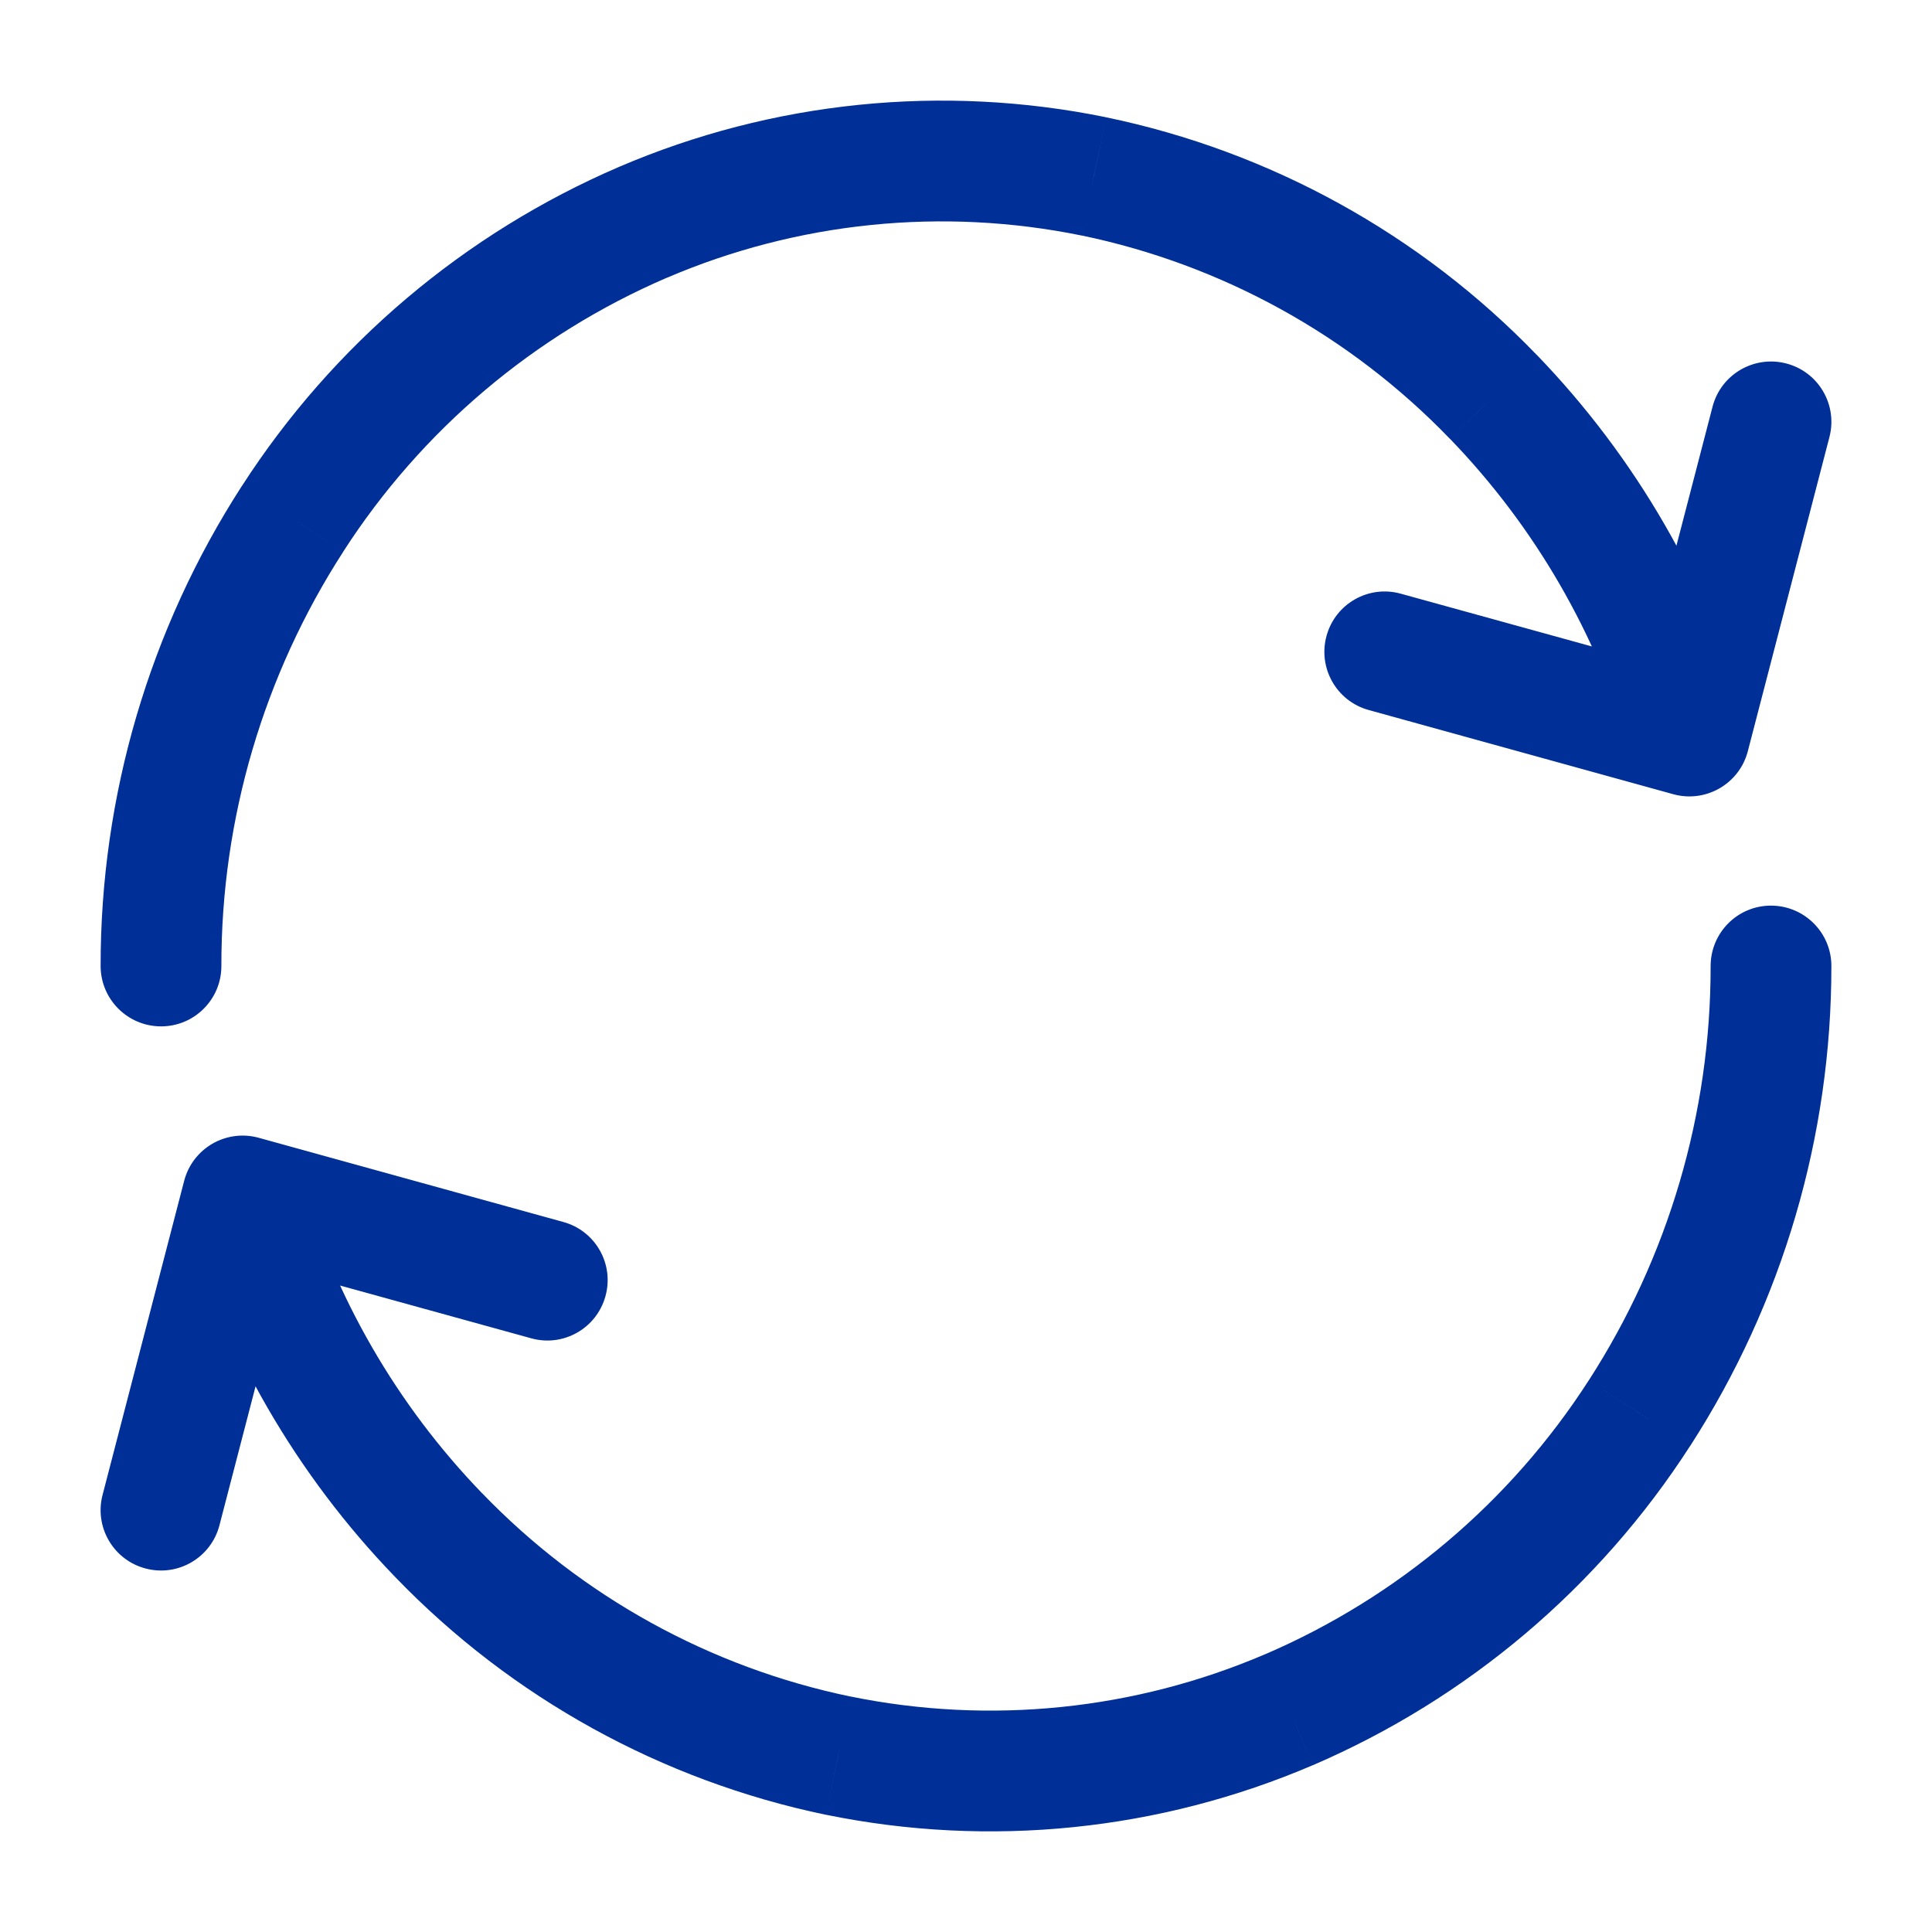 <svg width="24" height="24" viewBox="0 0 24 24" fill="none" xmlns="http://www.w3.org/2000/svg">
<path d="M1.25 12.001C1.251 12.415 1.587 12.75 2.001 12.75C2.415 12.75 2.751 12.414 2.75 11.999L1.25 12.001ZM3.634 6.445L4.265 6.852L4.265 6.851L3.634 6.445ZM7.986 2.762L7.69 2.073L7.69 2.073L7.986 2.762ZM13.587 2.191L13.74 1.457L13.737 1.456L13.587 2.191ZM18.55 4.929L18.01 5.45L18.011 5.45L18.55 4.929ZM20.265 9.35C20.38 9.748 20.795 9.978 21.193 9.864C21.591 9.749 21.821 9.334 21.707 8.936L20.265 9.35ZM20.26 8.954C20.156 9.355 20.396 9.765 20.797 9.869C21.198 9.973 21.608 9.733 21.712 9.332L20.26 8.954ZM22.726 5.429C22.83 5.028 22.59 4.619 22.189 4.515C21.788 4.411 21.378 4.651 21.274 5.052L22.726 5.429ZM20.786 9.866C21.186 9.976 21.599 9.742 21.709 9.343C21.819 8.944 21.585 8.53 21.186 8.42L20.786 9.866ZM17.401 7.375C17.002 7.264 16.589 7.498 16.479 7.898C16.369 8.297 16.603 8.71 17.002 8.82L17.401 7.375ZM22.75 11.999C22.75 11.585 22.413 11.25 21.999 11.25C21.585 11.25 21.25 11.586 21.25 12.001L22.75 11.999ZM20.366 17.555L19.736 17.148L19.735 17.149L20.366 17.555ZM16.014 21.238L16.31 21.927L16.311 21.927L16.014 21.238ZM10.413 21.809L10.26 22.544L10.263 22.544L10.413 21.809ZM5.45 19.071L5.99 18.55L5.989 18.55L5.45 19.071ZM3.735 14.65C3.621 14.252 3.205 14.022 2.807 14.136C2.409 14.251 2.179 14.666 2.293 15.064L3.735 14.65ZM3.74 15.046C3.844 14.645 3.604 14.235 3.203 14.131C2.802 14.027 2.393 14.267 2.288 14.668L3.74 15.046ZM1.274 18.571C1.17 18.972 1.41 19.381 1.811 19.485C2.212 19.59 2.622 19.349 2.726 18.948L1.274 18.571ZM3.214 14.134C2.815 14.024 2.402 14.258 2.291 14.657C2.181 15.056 2.415 15.47 2.815 15.58L3.214 14.134ZM6.599 16.625C6.998 16.736 7.411 16.502 7.521 16.102C7.632 15.703 7.398 15.29 6.998 15.18L6.599 16.625ZM2.75 11.999C2.748 10.173 3.274 8.386 4.265 6.852L3.004 6.038C1.857 7.815 1.248 9.886 1.25 12.001L2.75 11.999ZM4.265 6.851C5.236 5.343 6.635 4.16 8.282 3.451L7.69 2.073C5.768 2.9 4.137 4.28 3.004 6.039L4.265 6.851ZM8.281 3.452C9.906 2.755 11.705 2.572 13.437 2.926L13.737 1.456C11.706 1.041 9.596 1.256 7.69 2.073L8.281 3.452ZM13.435 2.925C15.179 3.287 16.774 4.167 18.01 5.45L19.09 4.409C17.644 2.909 15.78 1.88 13.74 1.457L13.435 2.925ZM18.011 5.45C19.07 6.546 19.844 7.886 20.265 9.35L21.707 8.936C21.218 7.235 20.319 5.681 19.09 4.408L18.011 5.45ZM21.712 9.332L22.726 5.429L21.274 5.052L20.26 8.954L21.712 9.332ZM21.186 8.42L17.401 7.375L17.002 8.82L20.786 9.866L21.186 8.42ZM21.25 12.001C21.252 13.827 20.726 15.614 19.736 17.148L20.996 17.962C22.143 16.185 22.752 14.114 22.75 11.999L21.25 12.001ZM19.735 17.149C18.764 18.657 17.365 19.84 15.718 20.549L16.311 21.927C18.232 21.1 19.863 19.72 20.996 17.961L19.735 17.149ZM15.719 20.548C14.094 21.245 12.295 21.428 10.563 21.074L10.263 22.544C12.294 22.959 14.404 22.744 16.31 21.927L15.719 20.548ZM10.565 21.075C8.821 20.713 7.226 19.833 5.99 18.55L4.91 19.591C6.356 21.091 8.221 22.12 10.26 22.544L10.565 21.075ZM5.989 18.55C4.93 17.454 4.156 16.114 3.735 14.65L2.293 15.064C2.782 16.765 3.681 18.32 4.911 19.592L5.989 18.55ZM2.288 14.668L1.274 18.571L2.726 18.948L3.74 15.046L2.288 14.668ZM2.815 15.58L6.599 16.625L6.998 15.18L3.214 14.134L2.815 15.58Z" fill="#002F98"/>
</svg>
